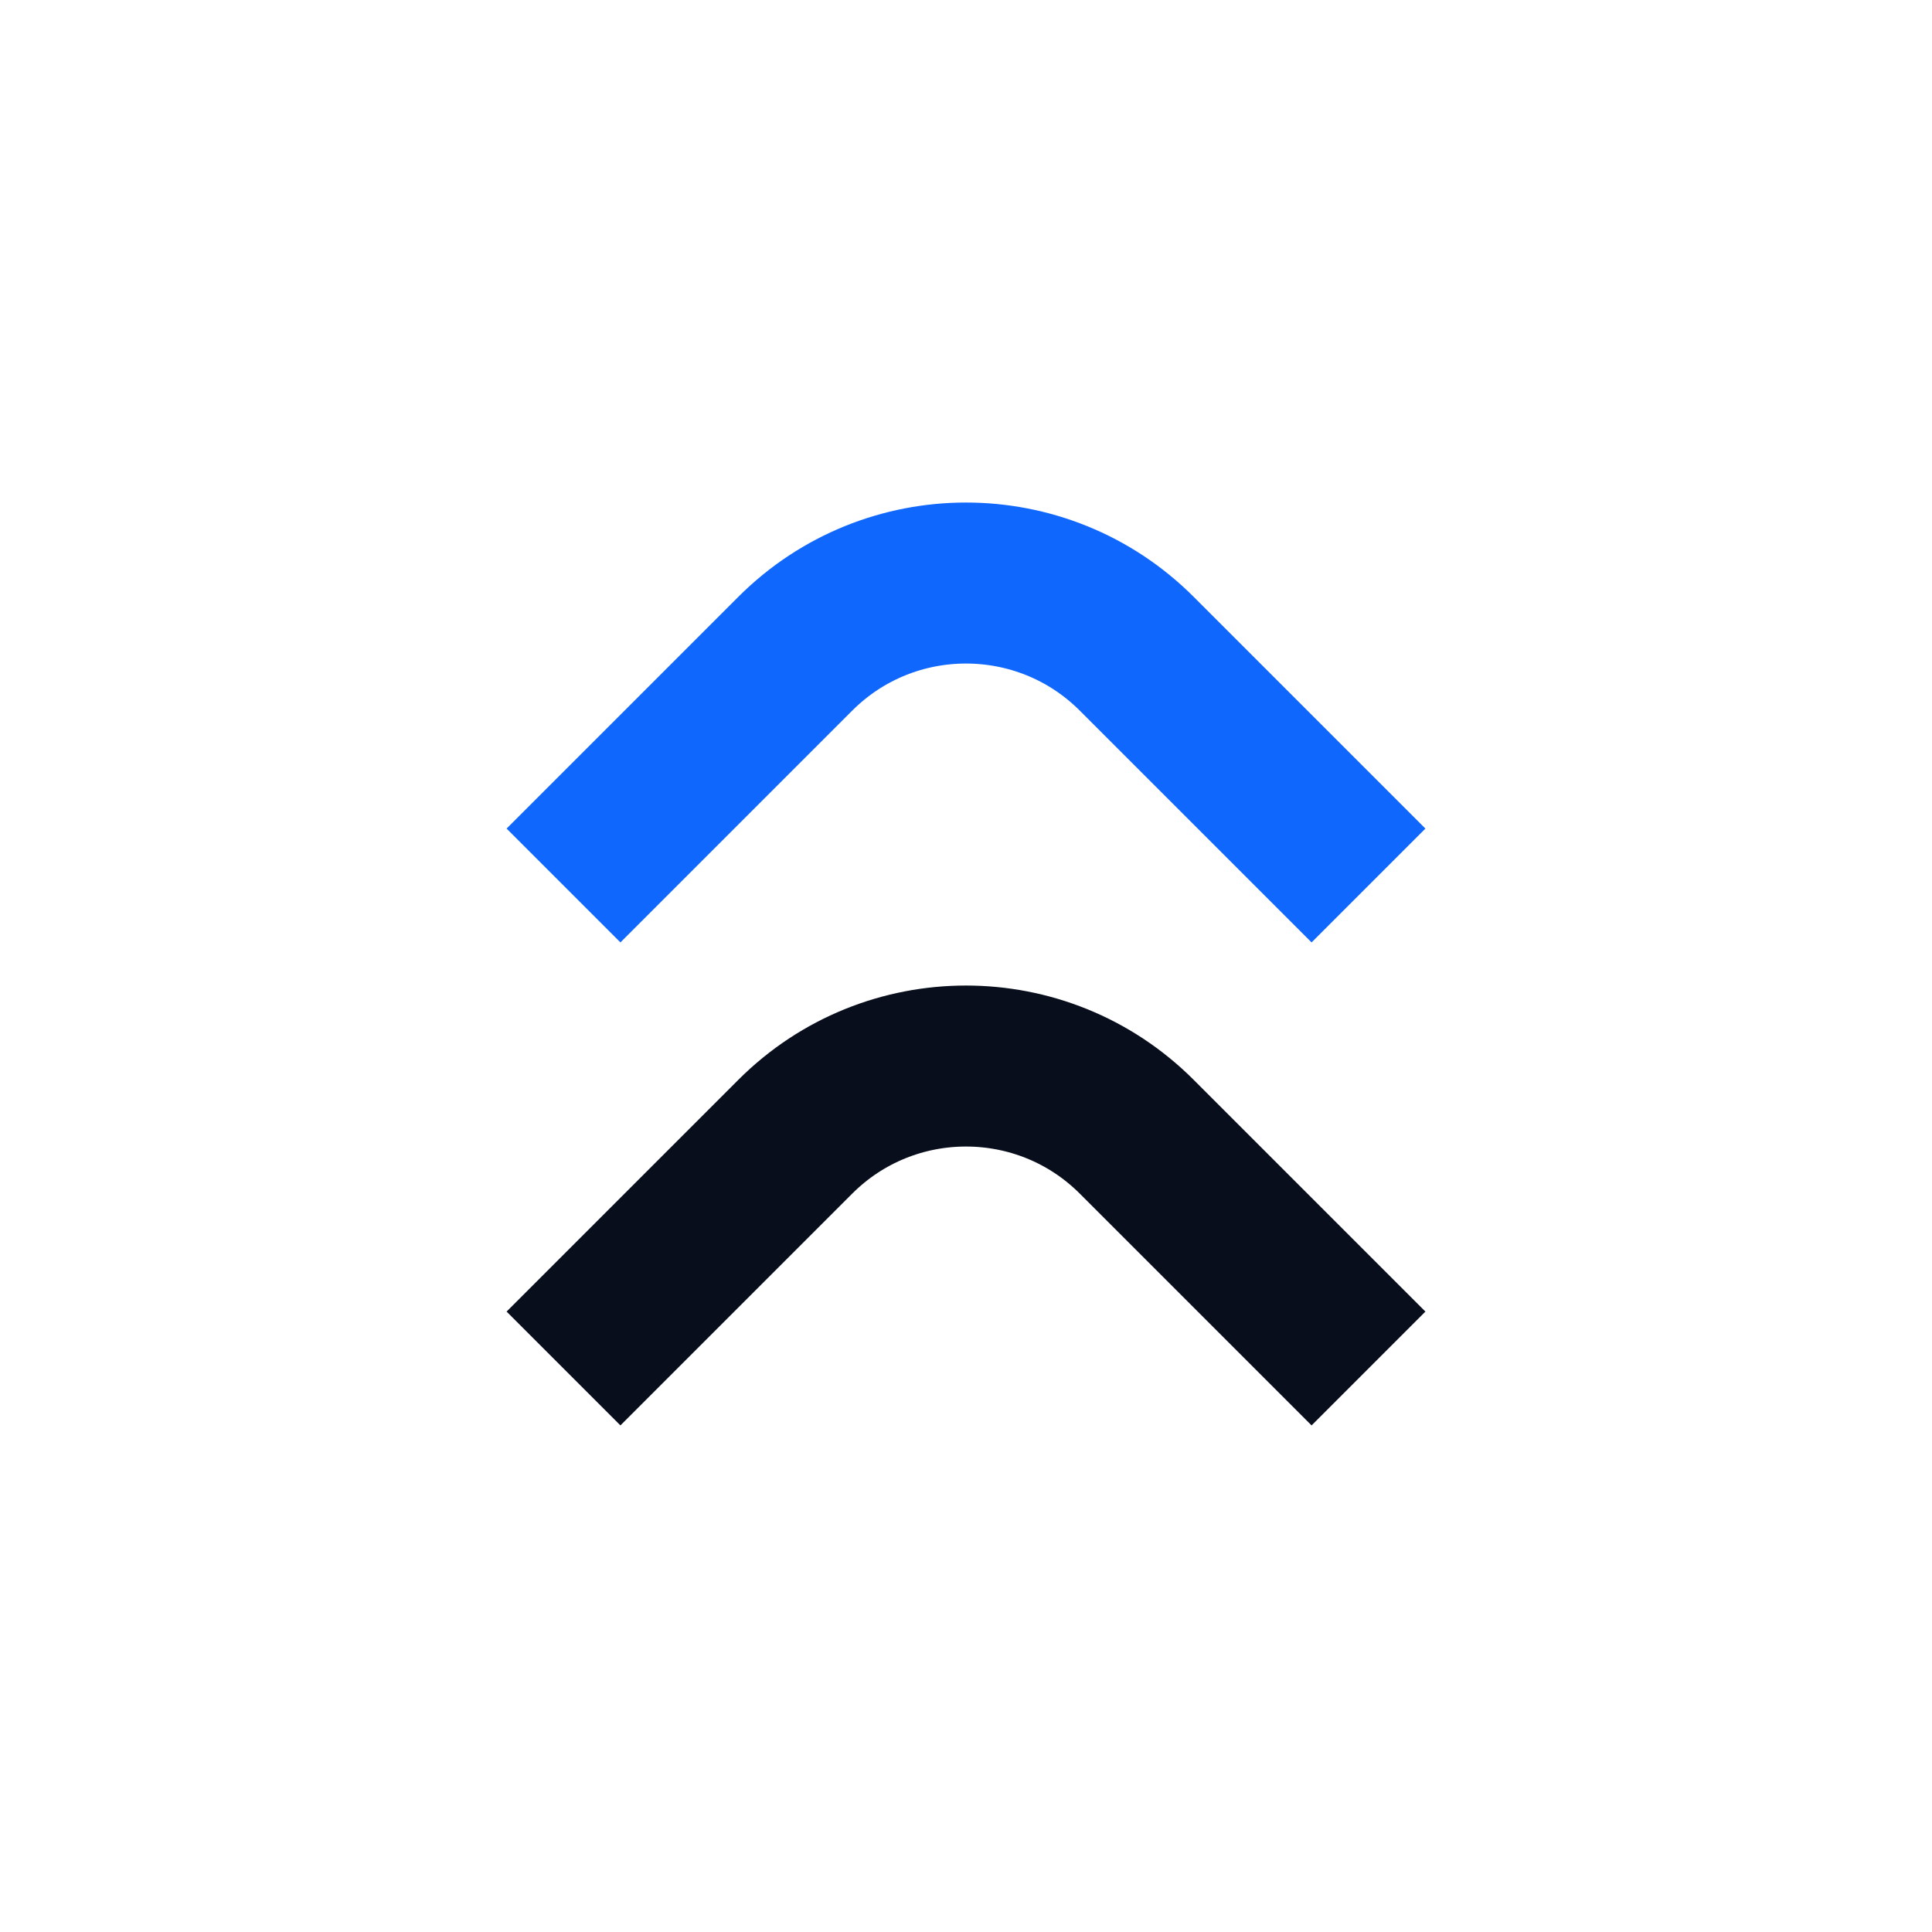 <svg width="24" height="24" viewBox="0 0 24 24" fill="none" xmlns="http://www.w3.org/2000/svg">
<path d="M7 11L9.879 8.121C11.05 6.95 12.95 6.95 14.121 8.121L17 11" stroke="#0F67FE" stroke-width="2"/>
<path d="M7 17L9.879 14.121C11.05 12.95 12.95 12.95 14.121 14.121L17 17" stroke="#090E1D" stroke-width="2"/>
</svg>
